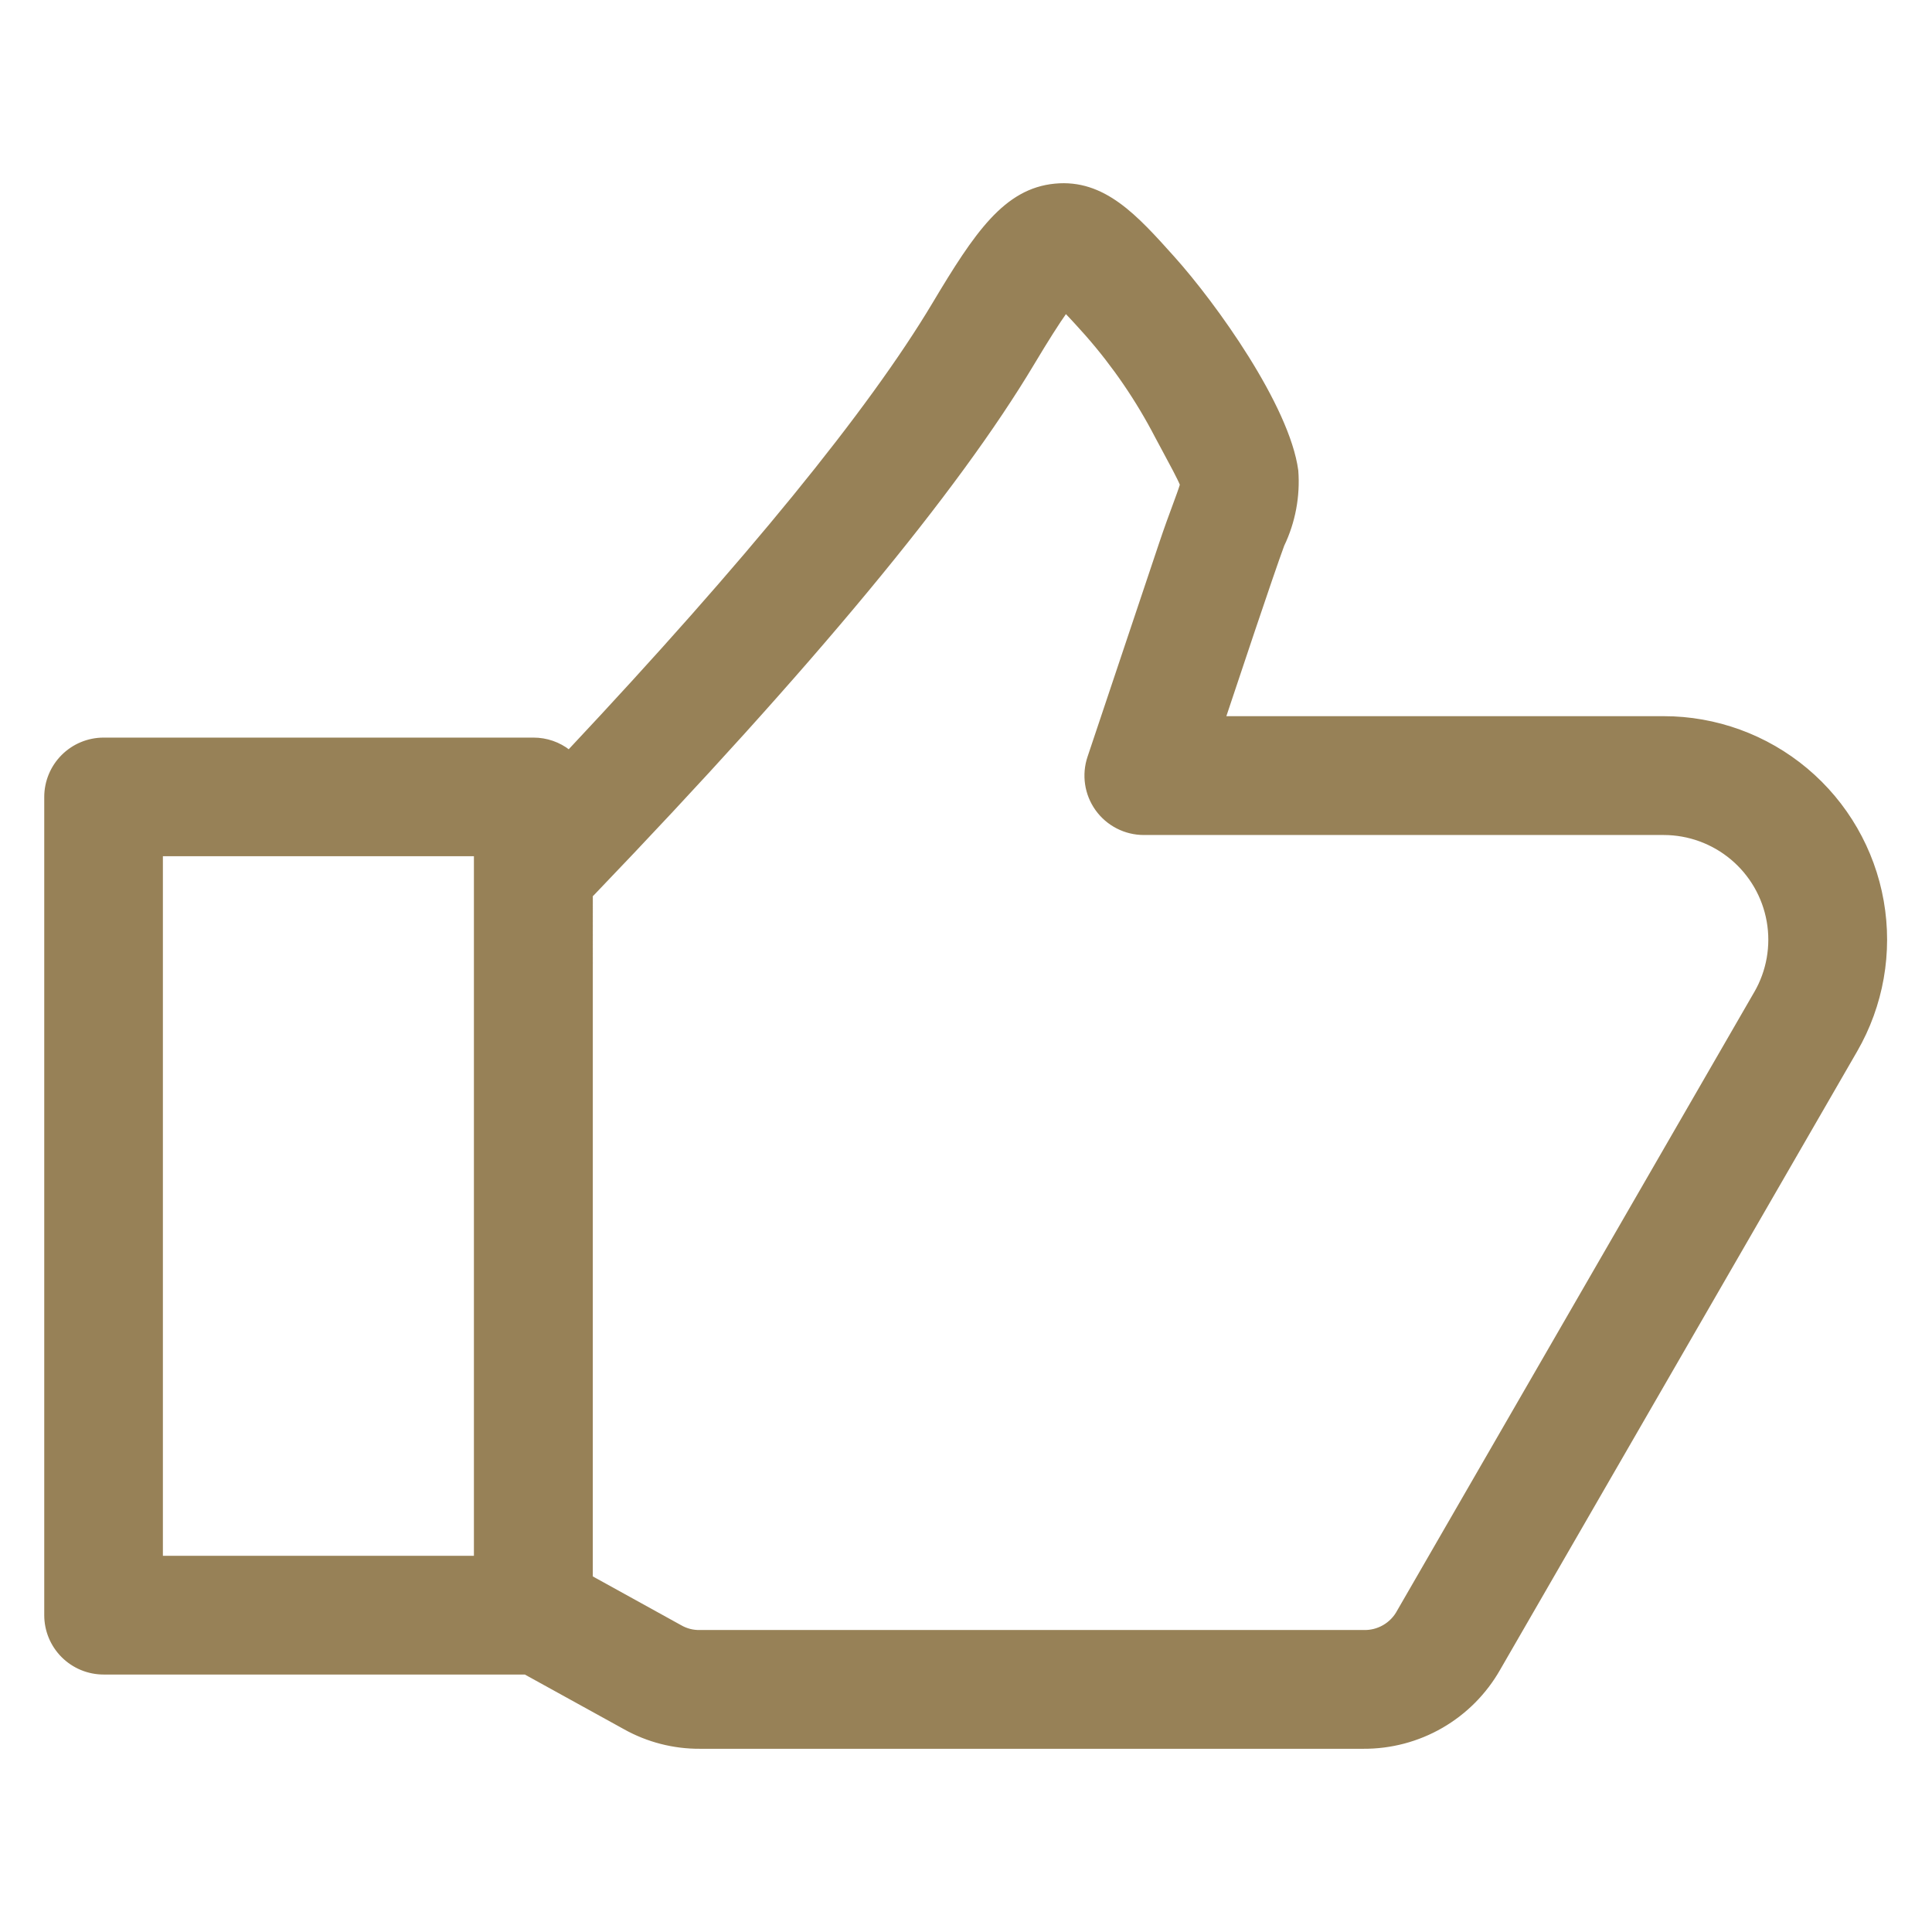 <svg id="svg" fill="#978157" stroke="#978157" width="40" height="40" version="1.1" viewBox="144 144 512 512" xmlns="http://www.w3.org/2000/svg">
    <g id="IconSvg_bgCarrier" stroke-width="0"></g>
    <g id="IconSvg_tracerCarrier" stroke-linecap="round" stroke-linejoin="round" stroke="#CCCCCC" stroke-width="0">
      <path xmlns="http://www.w3.org/2000/svg" d="m609.34 407.14-94.637 163.91c-1.836 3.457-5.488 5.559-9.398 5.418h-175.82c-1.84 0.047-3.66-0.422-5.25-1.352l-23.637-13.055 0.004-180.78c0.152-0.141 0.309-0.277 0.453-0.434 58.219-60.688 96.367-106.71 116.64-140.66 3.648-6.102 6.555-10.68 8.723-13.734 2.004 2.074 4.227 4.551 5.731 6.234v0.004c7.203 8.219 13.387 17.277 18.418 26.977 0.711 1.332 1.375 2.562 1.988 3.707 1.945 3.609 3.945 7.312 4.644 9.047-0.348 1.207-1.172 3.43-1.906 5.418-0.992 2.672-2.215 5.992-3.637 10.223l-18.961 56.602v-0.004c-1.578 4.652-0.812 9.781 2.051 13.773 2.863 3.988 7.473 6.356 12.387 6.352h137.74c6.641 0 13.066 2.34 18.156 6.609 5.086 4.266 8.508 10.191 9.66 16.73 1.156 6.543-0.031 13.277-3.352 19.031zm-339.22 149.66h-83.453v-186.4h83.426v186.4zm314.75-222.5h-116.57c3.082-9.246 12.648-37.98 15.562-45.863h0.004c2.934-6.129 4.207-12.926 3.695-19.703-2.273-17.016-21.711-44.102-32.727-56.371-9.836-10.969-18.332-20.441-31.242-19.199-13.16 1.273-20.891 12.719-32.059 31.422-16.984 28.441-49.496 68.297-96.754 118.64v-0.004c-2.684-2.113-6-3.258-9.414-3.25h-113.93c-4.027 0.008-7.891 1.609-10.742 4.461-2.852 2.848-4.457 6.711-4.469 10.742v216.86c0 4.043 1.605 7.918 4.465 10.773 2.859 2.859 6.734 4.461 10.773 4.461h111.75l26.328 14.523c6.098 3.422 12.984 5.199 19.977 5.152h175.79c7.262 0.043 14.406-1.848 20.695-5.477 6.293-3.633 11.504-8.875 15.098-15.184l94.633-163.91c6.902-11.957 9.375-25.965 6.977-39.559-2.398-13.598-9.508-25.914-20.086-34.789-10.578-8.871-23.941-13.734-37.746-13.734z" fill-rule="evenodd"></path>

      </g>
     <g id="IconSvg_iconCarrier">
      <path xmlns="http://www.w3.org/2000/svg" d="m609.34 407.14-94.637 163.91c-1.836 3.457-5.488 5.559-9.398 5.418h-175.82c-1.84 0.047-3.66-0.422-5.25-1.352l-23.637-13.055 0.004-180.78c0.152-0.141 0.309-0.277 0.453-0.434 58.219-60.688 96.367-106.71 116.64-140.66 3.648-6.102 6.555-10.68 8.723-13.734 2.004 2.074 4.227 4.551 5.731 6.234v0.004c7.203 8.219 13.387 17.277 18.418 26.977 0.711 1.332 1.375 2.562 1.988 3.707 1.945 3.609 3.945 7.312 4.644 9.047-0.348 1.207-1.172 3.43-1.906 5.418-0.992 2.672-2.215 5.992-3.637 10.223l-18.961 56.602v-0.004c-1.578 4.652-0.812 9.781 2.051 13.773 2.863 3.988 7.473 6.356 12.387 6.352h137.74c6.641 0 13.066 2.34 18.156 6.609 5.086 4.266 8.508 10.191 9.66 16.73 1.156 6.543-0.031 13.277-3.352 19.031zm-339.22 149.66h-83.453v-186.4h83.426v186.4zm314.75-222.5h-116.57c3.082-9.246 12.648-37.98 15.562-45.863h0.004c2.934-6.129 4.207-12.926 3.695-19.703-2.273-17.016-21.711-44.102-32.727-56.371-9.836-10.969-18.332-20.441-31.242-19.199-13.16 1.273-20.891 12.719-32.059 31.422-16.984 28.441-49.496 68.297-96.754 118.64v-0.004c-2.684-2.113-6-3.258-9.414-3.25h-113.93c-4.027 0.008-7.891 1.609-10.742 4.461-2.852 2.848-4.457 6.711-4.469 10.742v216.86c0 4.043 1.605 7.918 4.465 10.773 2.859 2.859 6.734 4.461 10.773 4.461h111.75l26.328 14.523c6.098 3.422 12.984 5.199 19.977 5.152h175.79c7.262 0.043 14.406-1.848 20.695-5.477 6.293-3.633 11.504-8.875 15.098-15.184l94.633-163.91c6.902-11.957 9.375-25.965 6.977-39.559-2.398-13.598-9.508-25.914-20.086-34.789-10.578-8.871-23.941-13.734-37.746-13.734z" fill-rule="evenodd"></path>

      </g>
      </svg>
